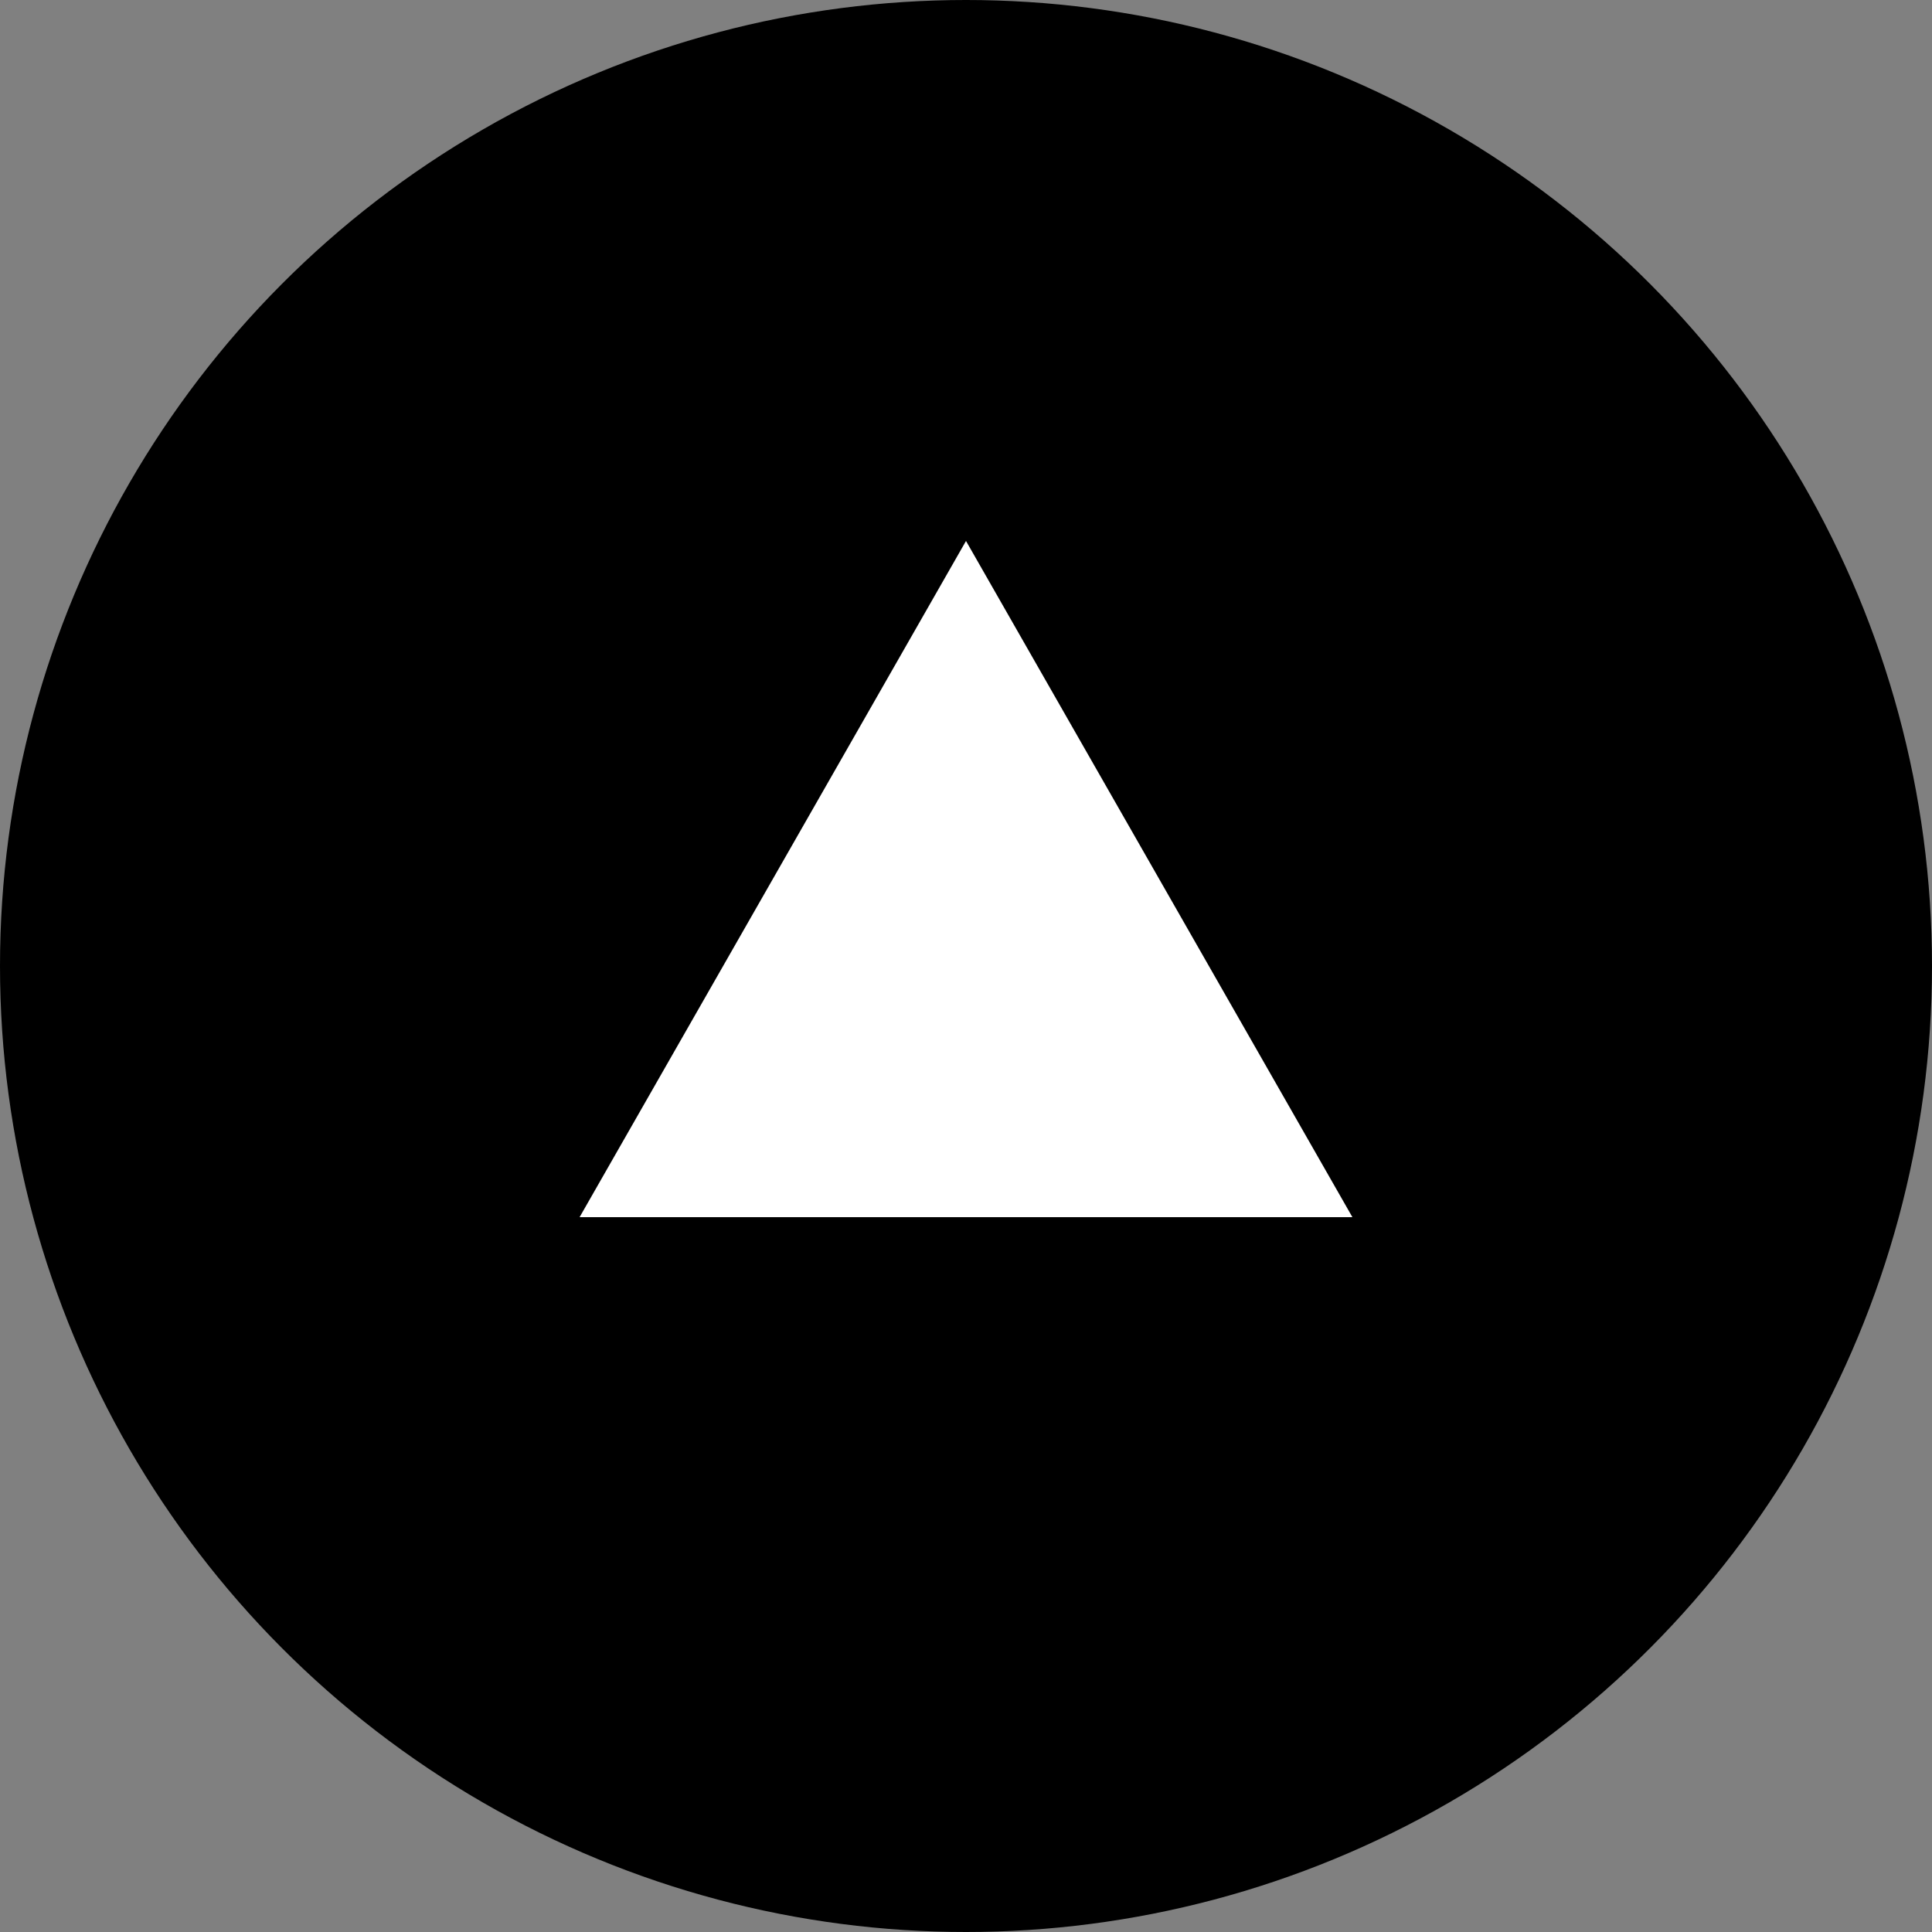 <svg width="40" height="40" viewBox="0 0 100 100" xmlns="http://www.w3.org/2000/svg">
  <rect x="0" y="0" width="100" height="100" fill="#808080" stroke="none"/>
  <circle cx="50%" cy="50%" r="50" fill="black"/>
  <polygon points="50 28, 70 63, 30 63" fill="white"/>
</svg>
